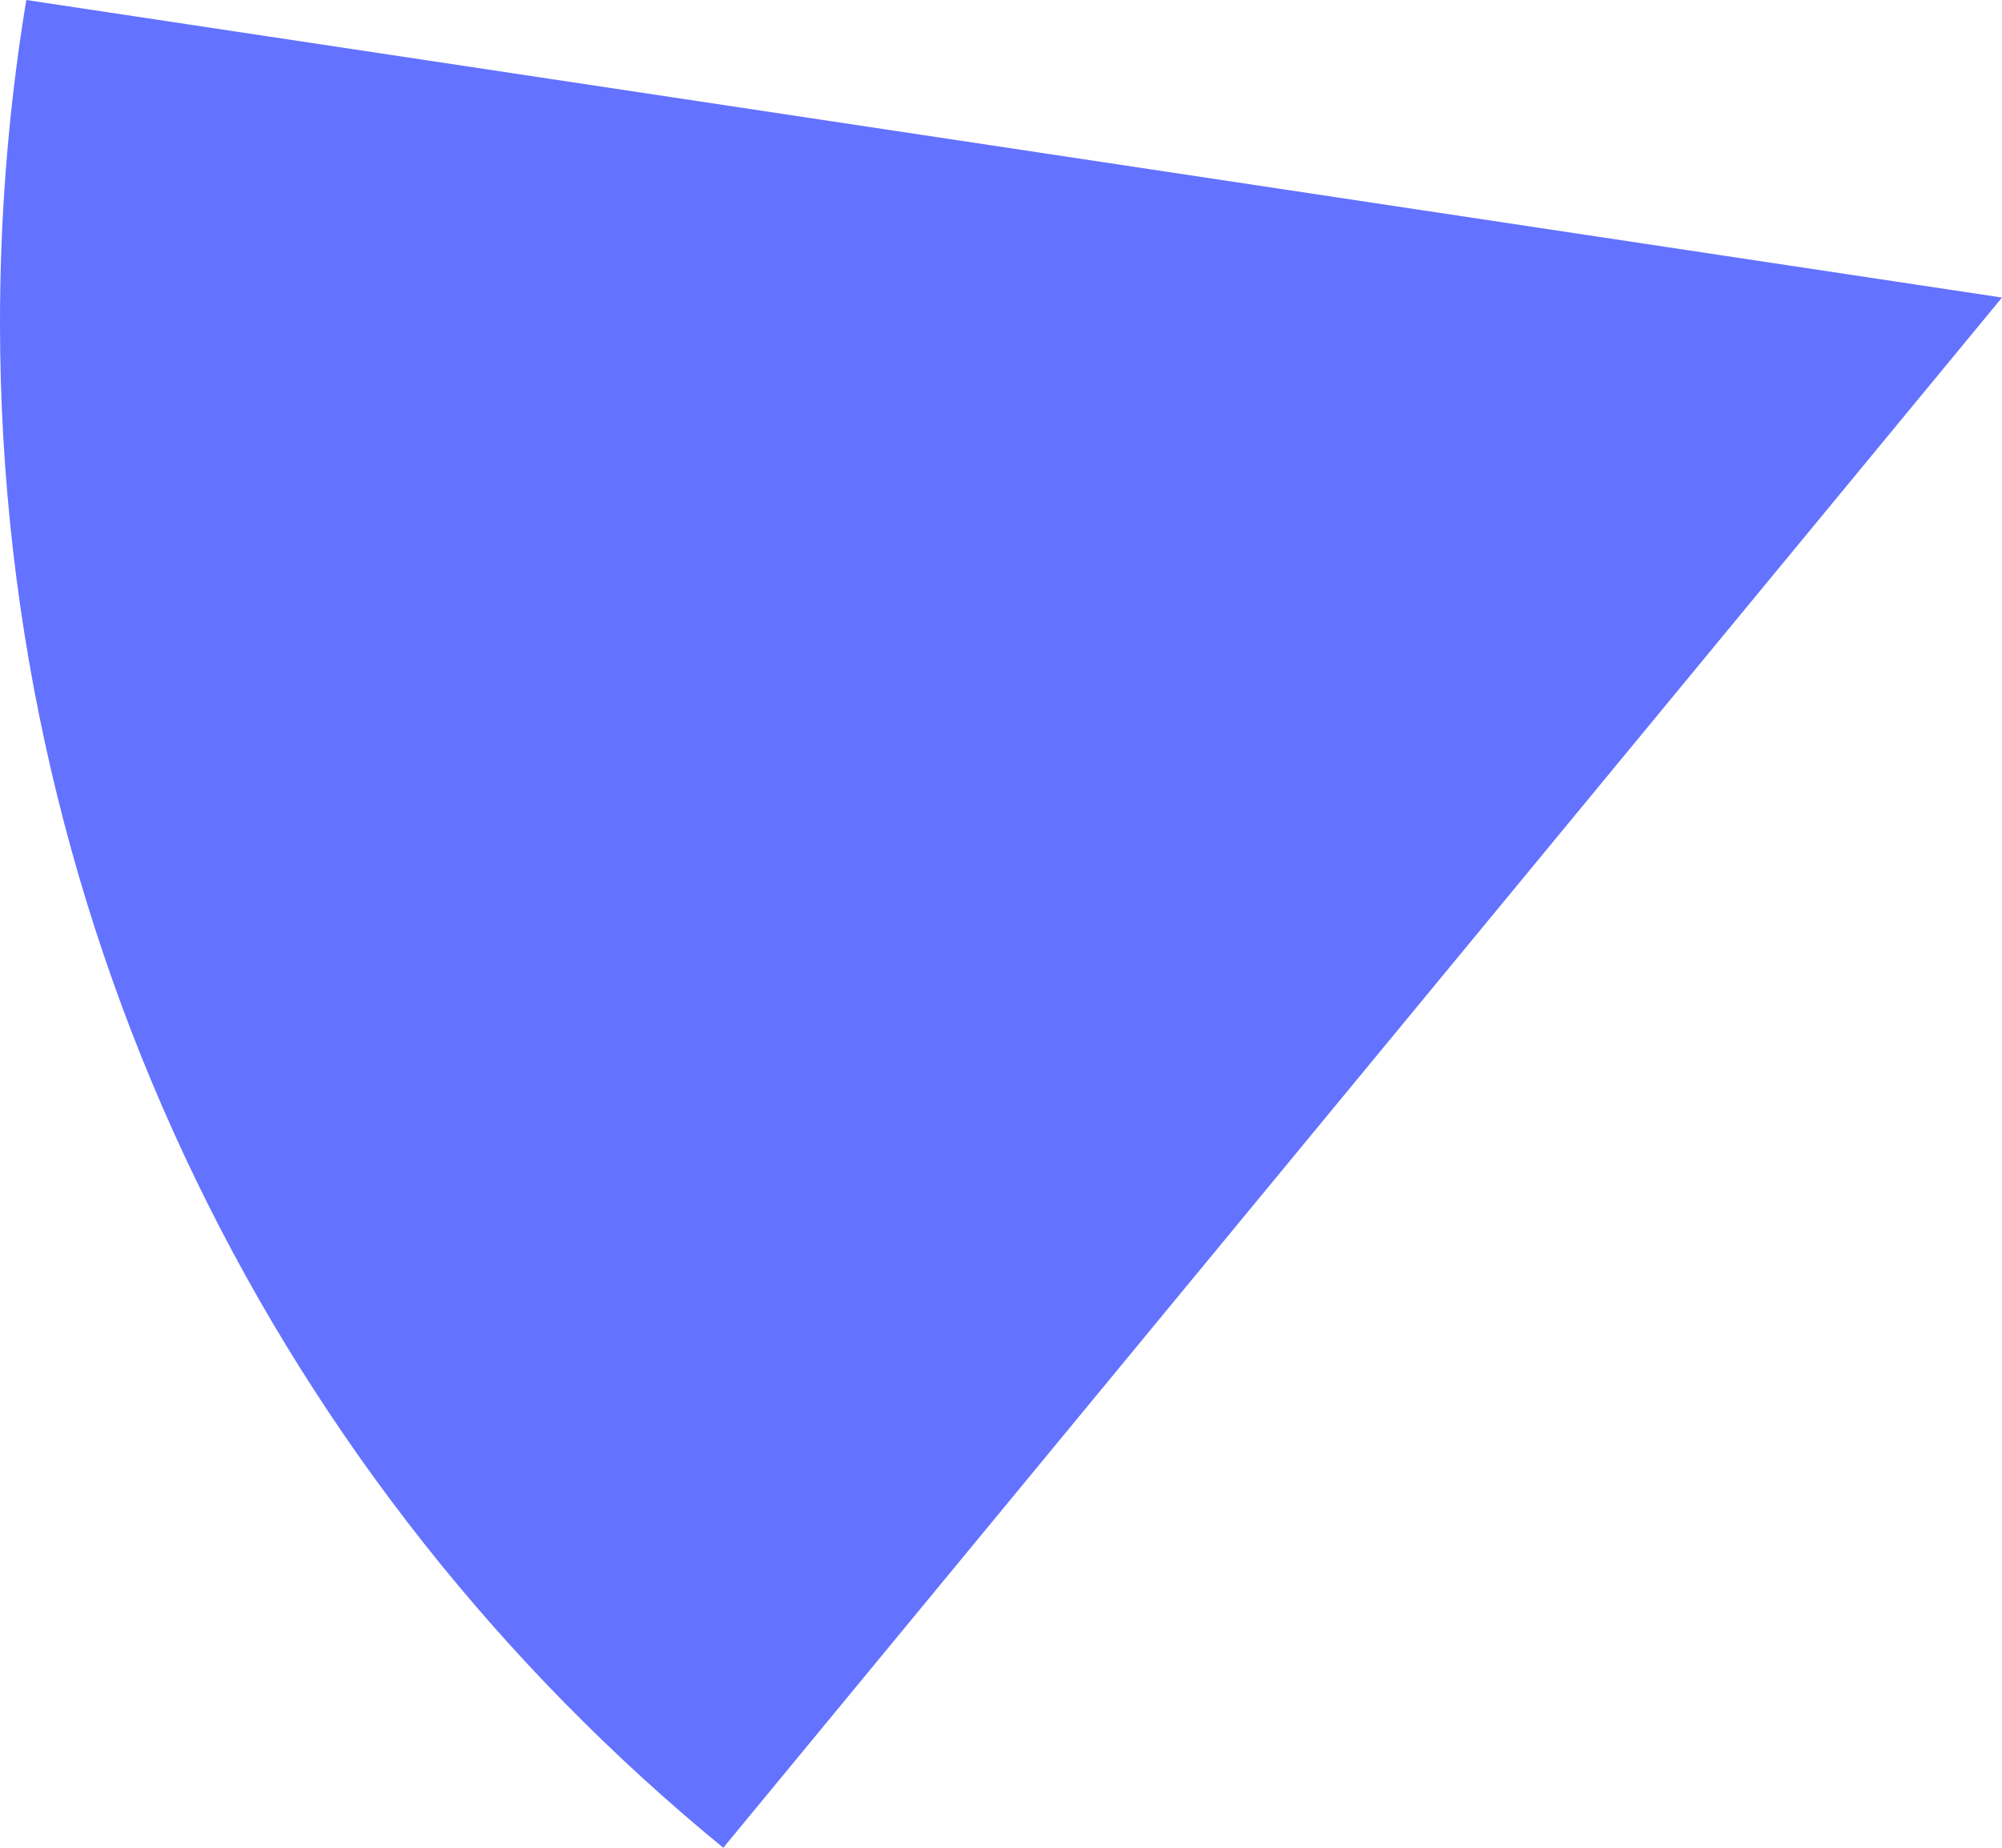﻿<?xml version="1.0" encoding="utf-8"?>
<svg version="1.1" xmlns:xlink="http://www.w3.org/1999/xlink" width="91px" height="84px" xmlns="http://www.w3.org/2000/svg">
  <g transform="matrix(1 0 0 1 -459 -191 )">
    <path d="M 1.02 1.103  C 1.02 1.103  1.195 0  1.195 0  L 91 13.527  C 91 13.527  32.877 84  32.877 84  C 12.808 67.573  0 42.613  0 14.663  C 0 10.054  0.348 5.525  1.02 1.103  Z " fill-rule="nonzero" fill="#6372ff" stroke="none" transform="matrix(1 0 0 1 459 191 )" />
  </g>
</svg>
